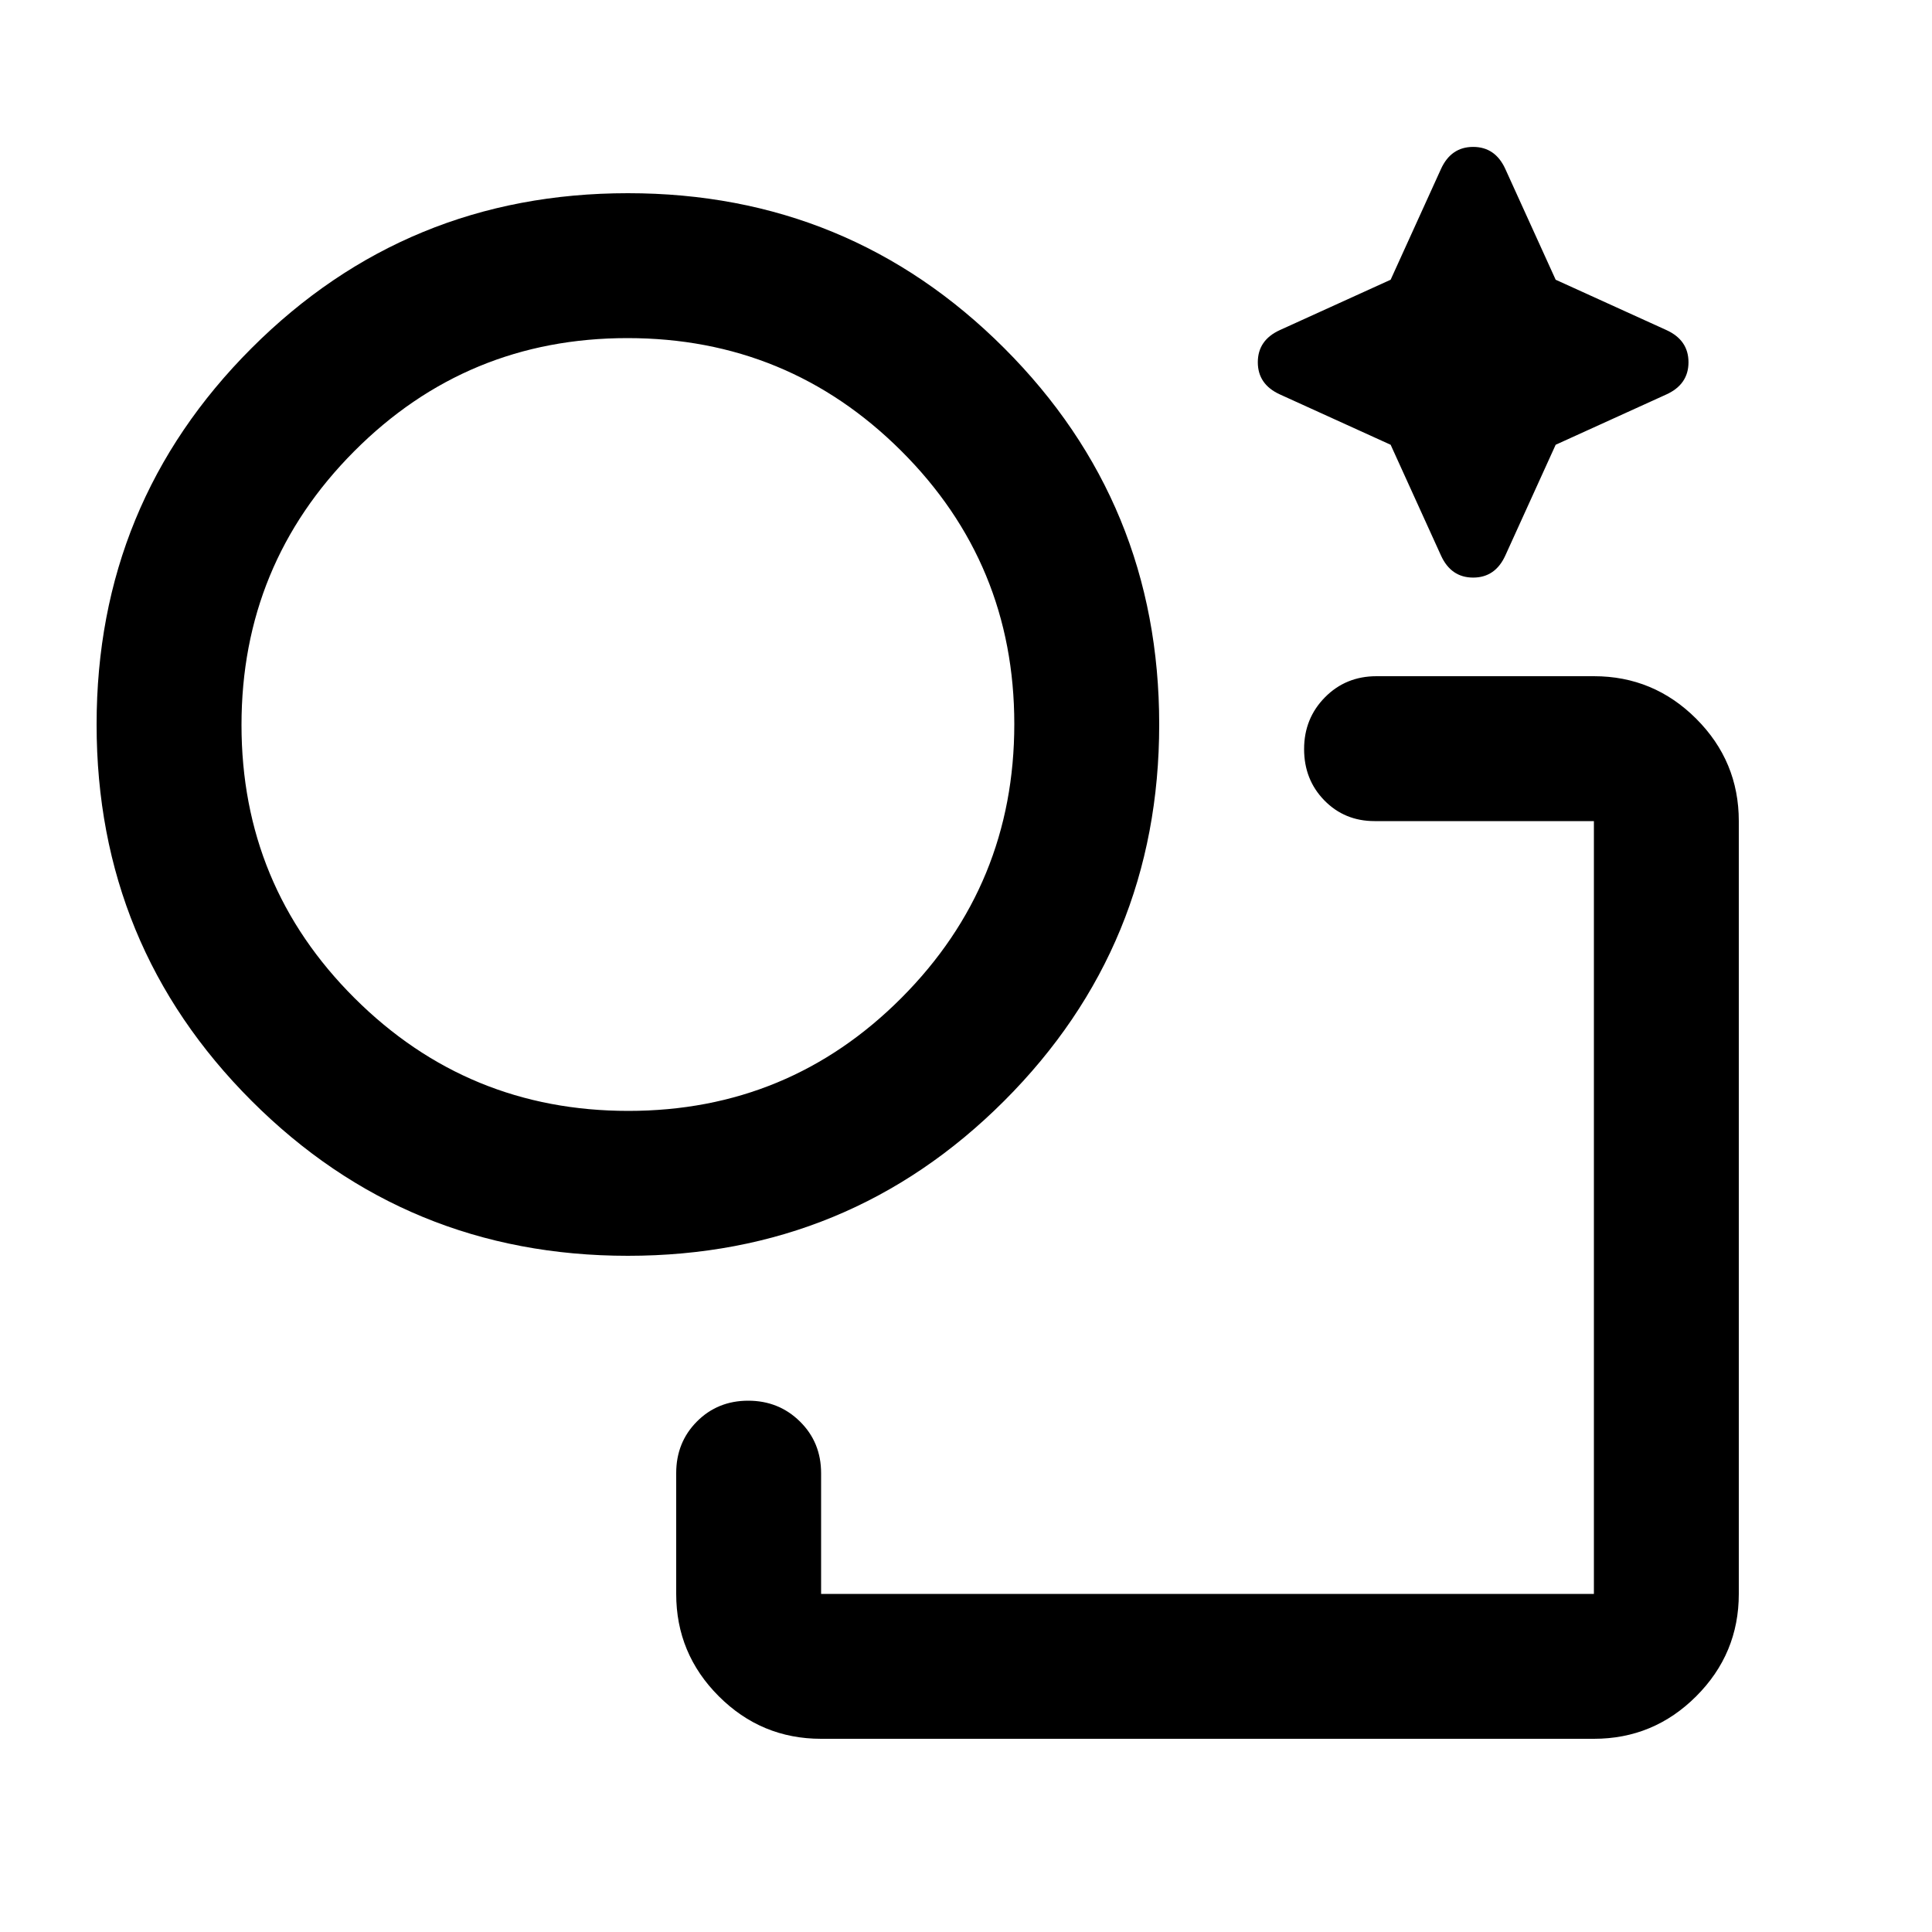 <svg xmlns="http://www.w3.org/2000/svg" height="20" viewBox="0 -960 960 960" width="20"><path d="M408-96q-29.7 0-50.85-21.15Q336-138.3 336-168v-60q0-15.3 10.289-25.65 10.29-10.35 25.5-10.35Q387-264 397.5-253.65 408-243.3 408-228v60h384v-384H683q-14.875 0-24.938-10.289Q648-572.579 648-587.789 648-603 658.35-613.5 668.7-624 684-624h108q29.7 0 50.85 21.15Q864-581.7 864-552v384q0 29.7-21.15 50.85Q821.7-96 792-96H408Zm283-643-55-25q-11-5-11-16t11-16l55-25 25-55q5-11 16-11t16 11l25 55 55 25q11 5 11 16t-11 16l-55 25-25 55q-5 11-16 11t-16-11l-25-55ZM312-336q-110 0-187-77T48-600q0-110 77-187t187-77q110 0 187 77t77 187q0 110-77 187t-187 77Zm.226-72Q392-408 448-464.226t56-136Q504-680 447.774-736t-136-56Q232-792 176-735.774t-56 136Q120-520 176.226-464t136 56ZM312-600Zm288 264Z"/></svg>